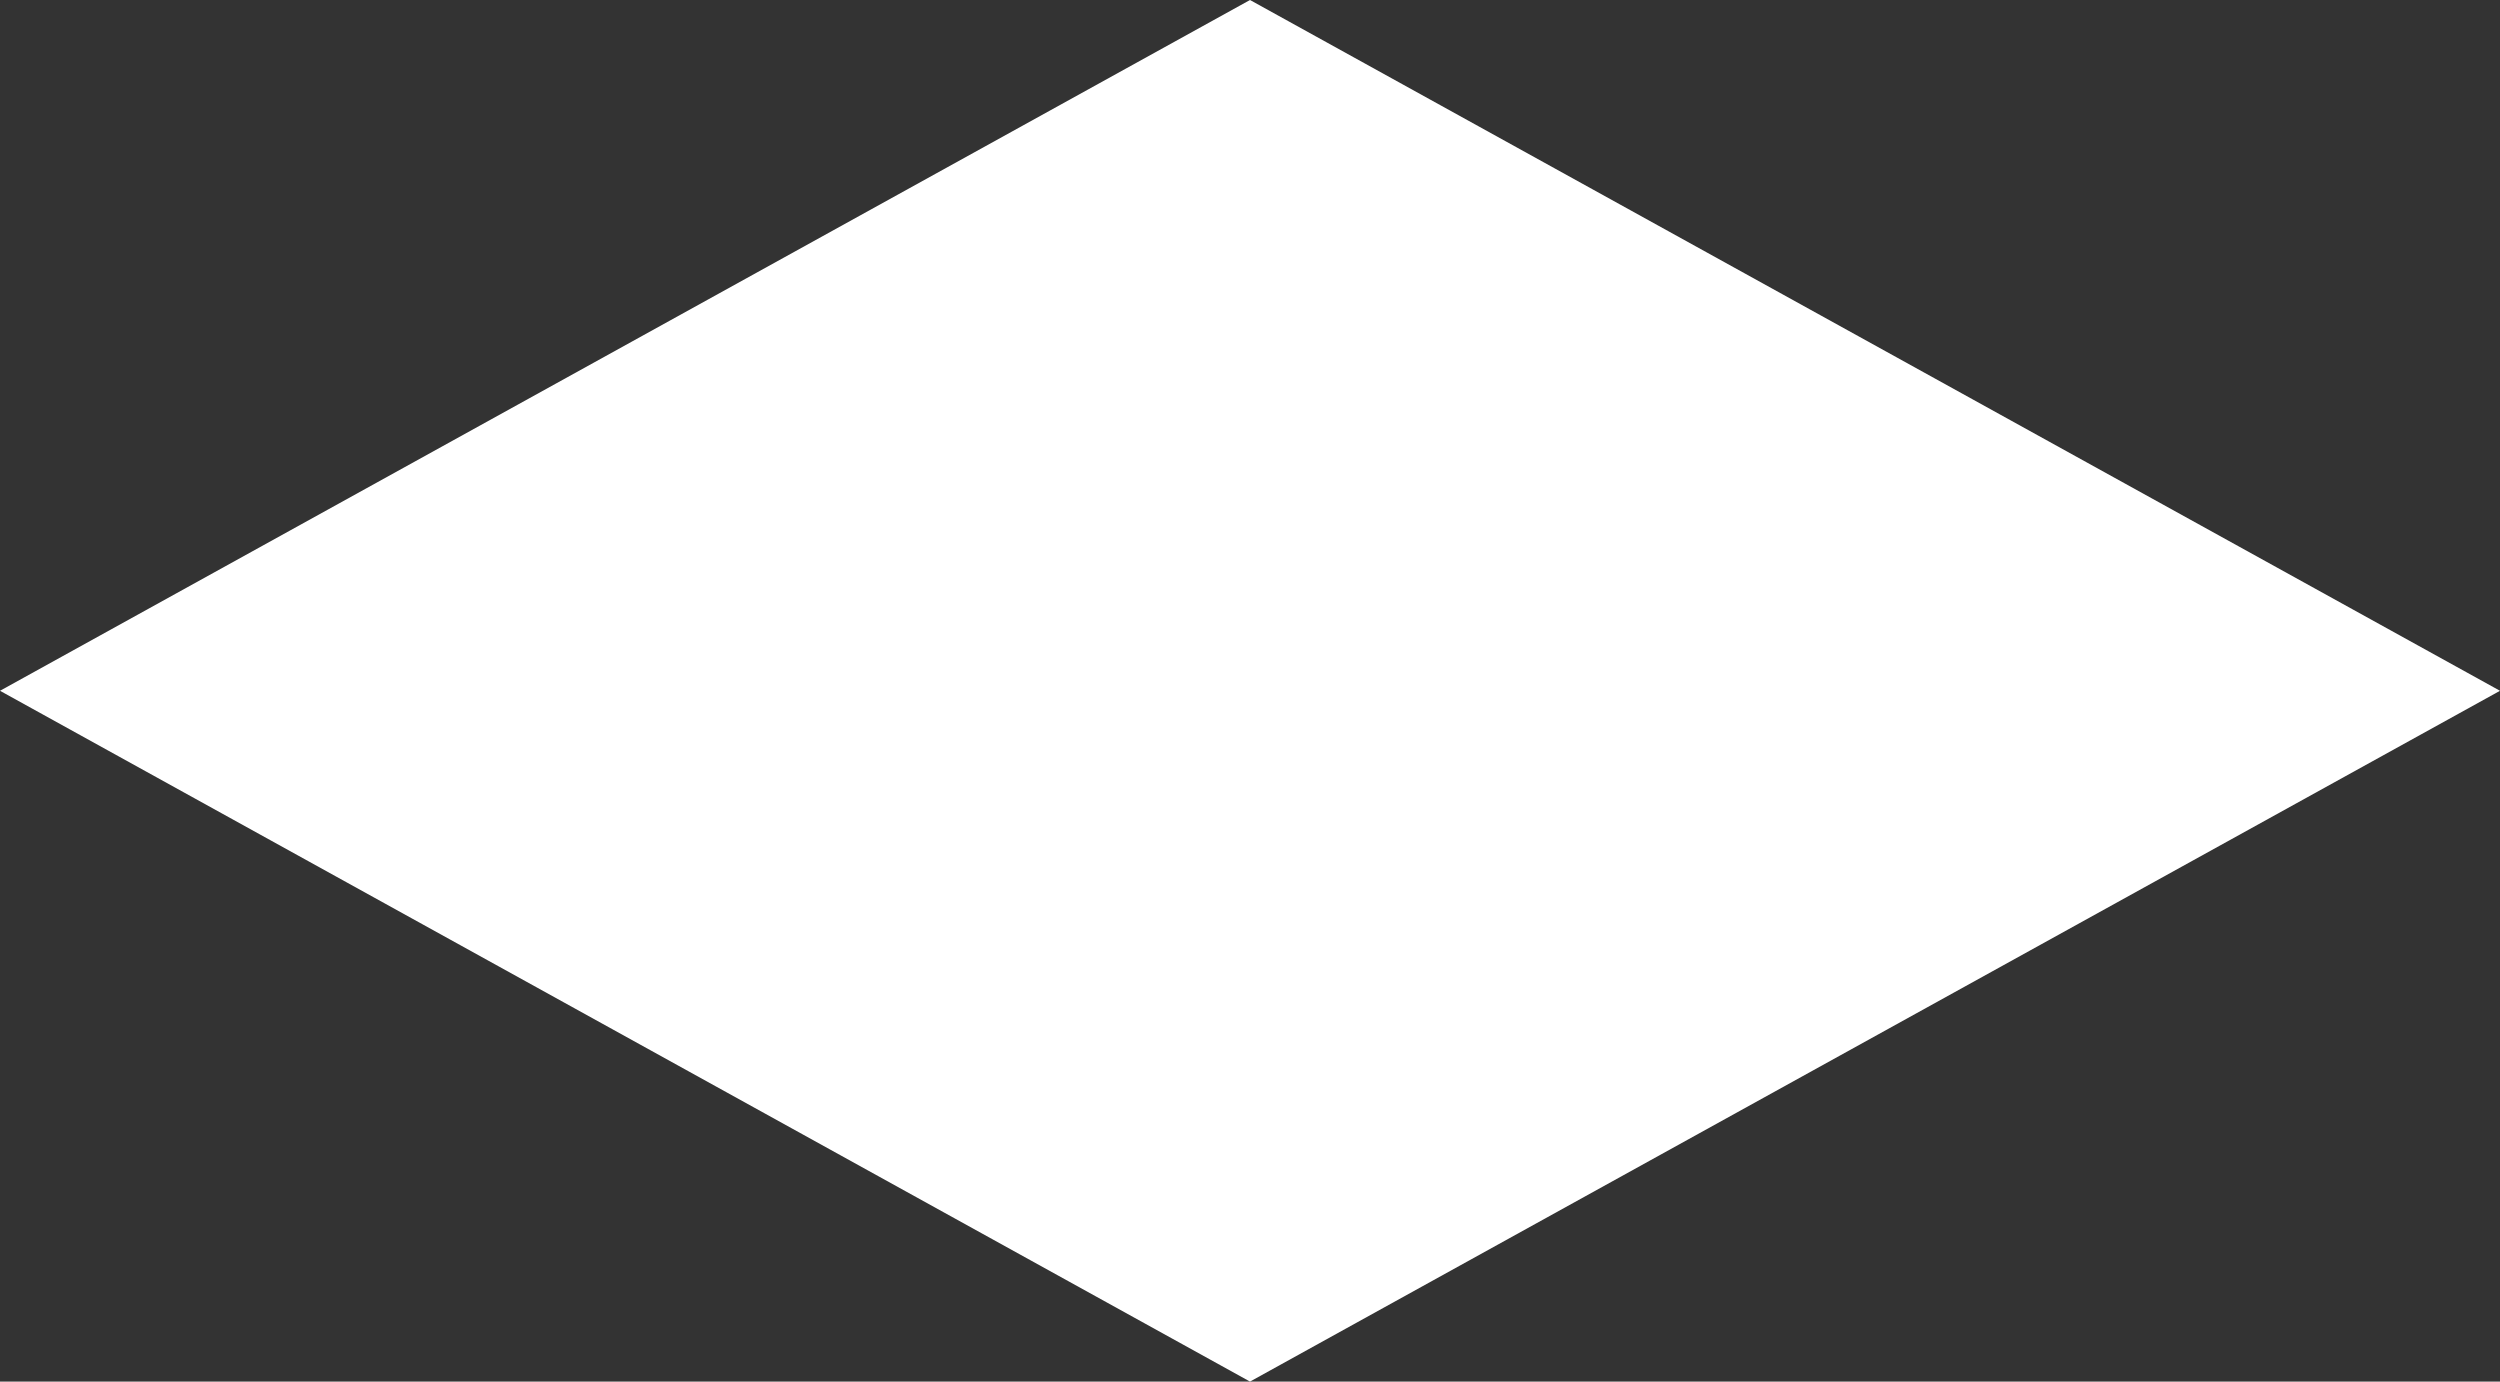 ﻿<?xml version="1.0" encoding="utf-8"?>
<svg version="1.1" xmlns:xlink="http://www.w3.org/1999/xlink" width="38px" height="21px" xmlns="http://www.w3.org/2000/svg">
  <rect width="100%" height="100%" fill="#333333" stroke="none"/>
  <g transform="matrix(1 0 0 1 -3140 -114 )">
    <path d="M 3159 135  L 3140 124.5  L 3159 114  L 3178 124.5  L 3159 135  Z " fill-rule="nonzero" fill="#ffffff" stroke="none" />
  </g>
</svg>